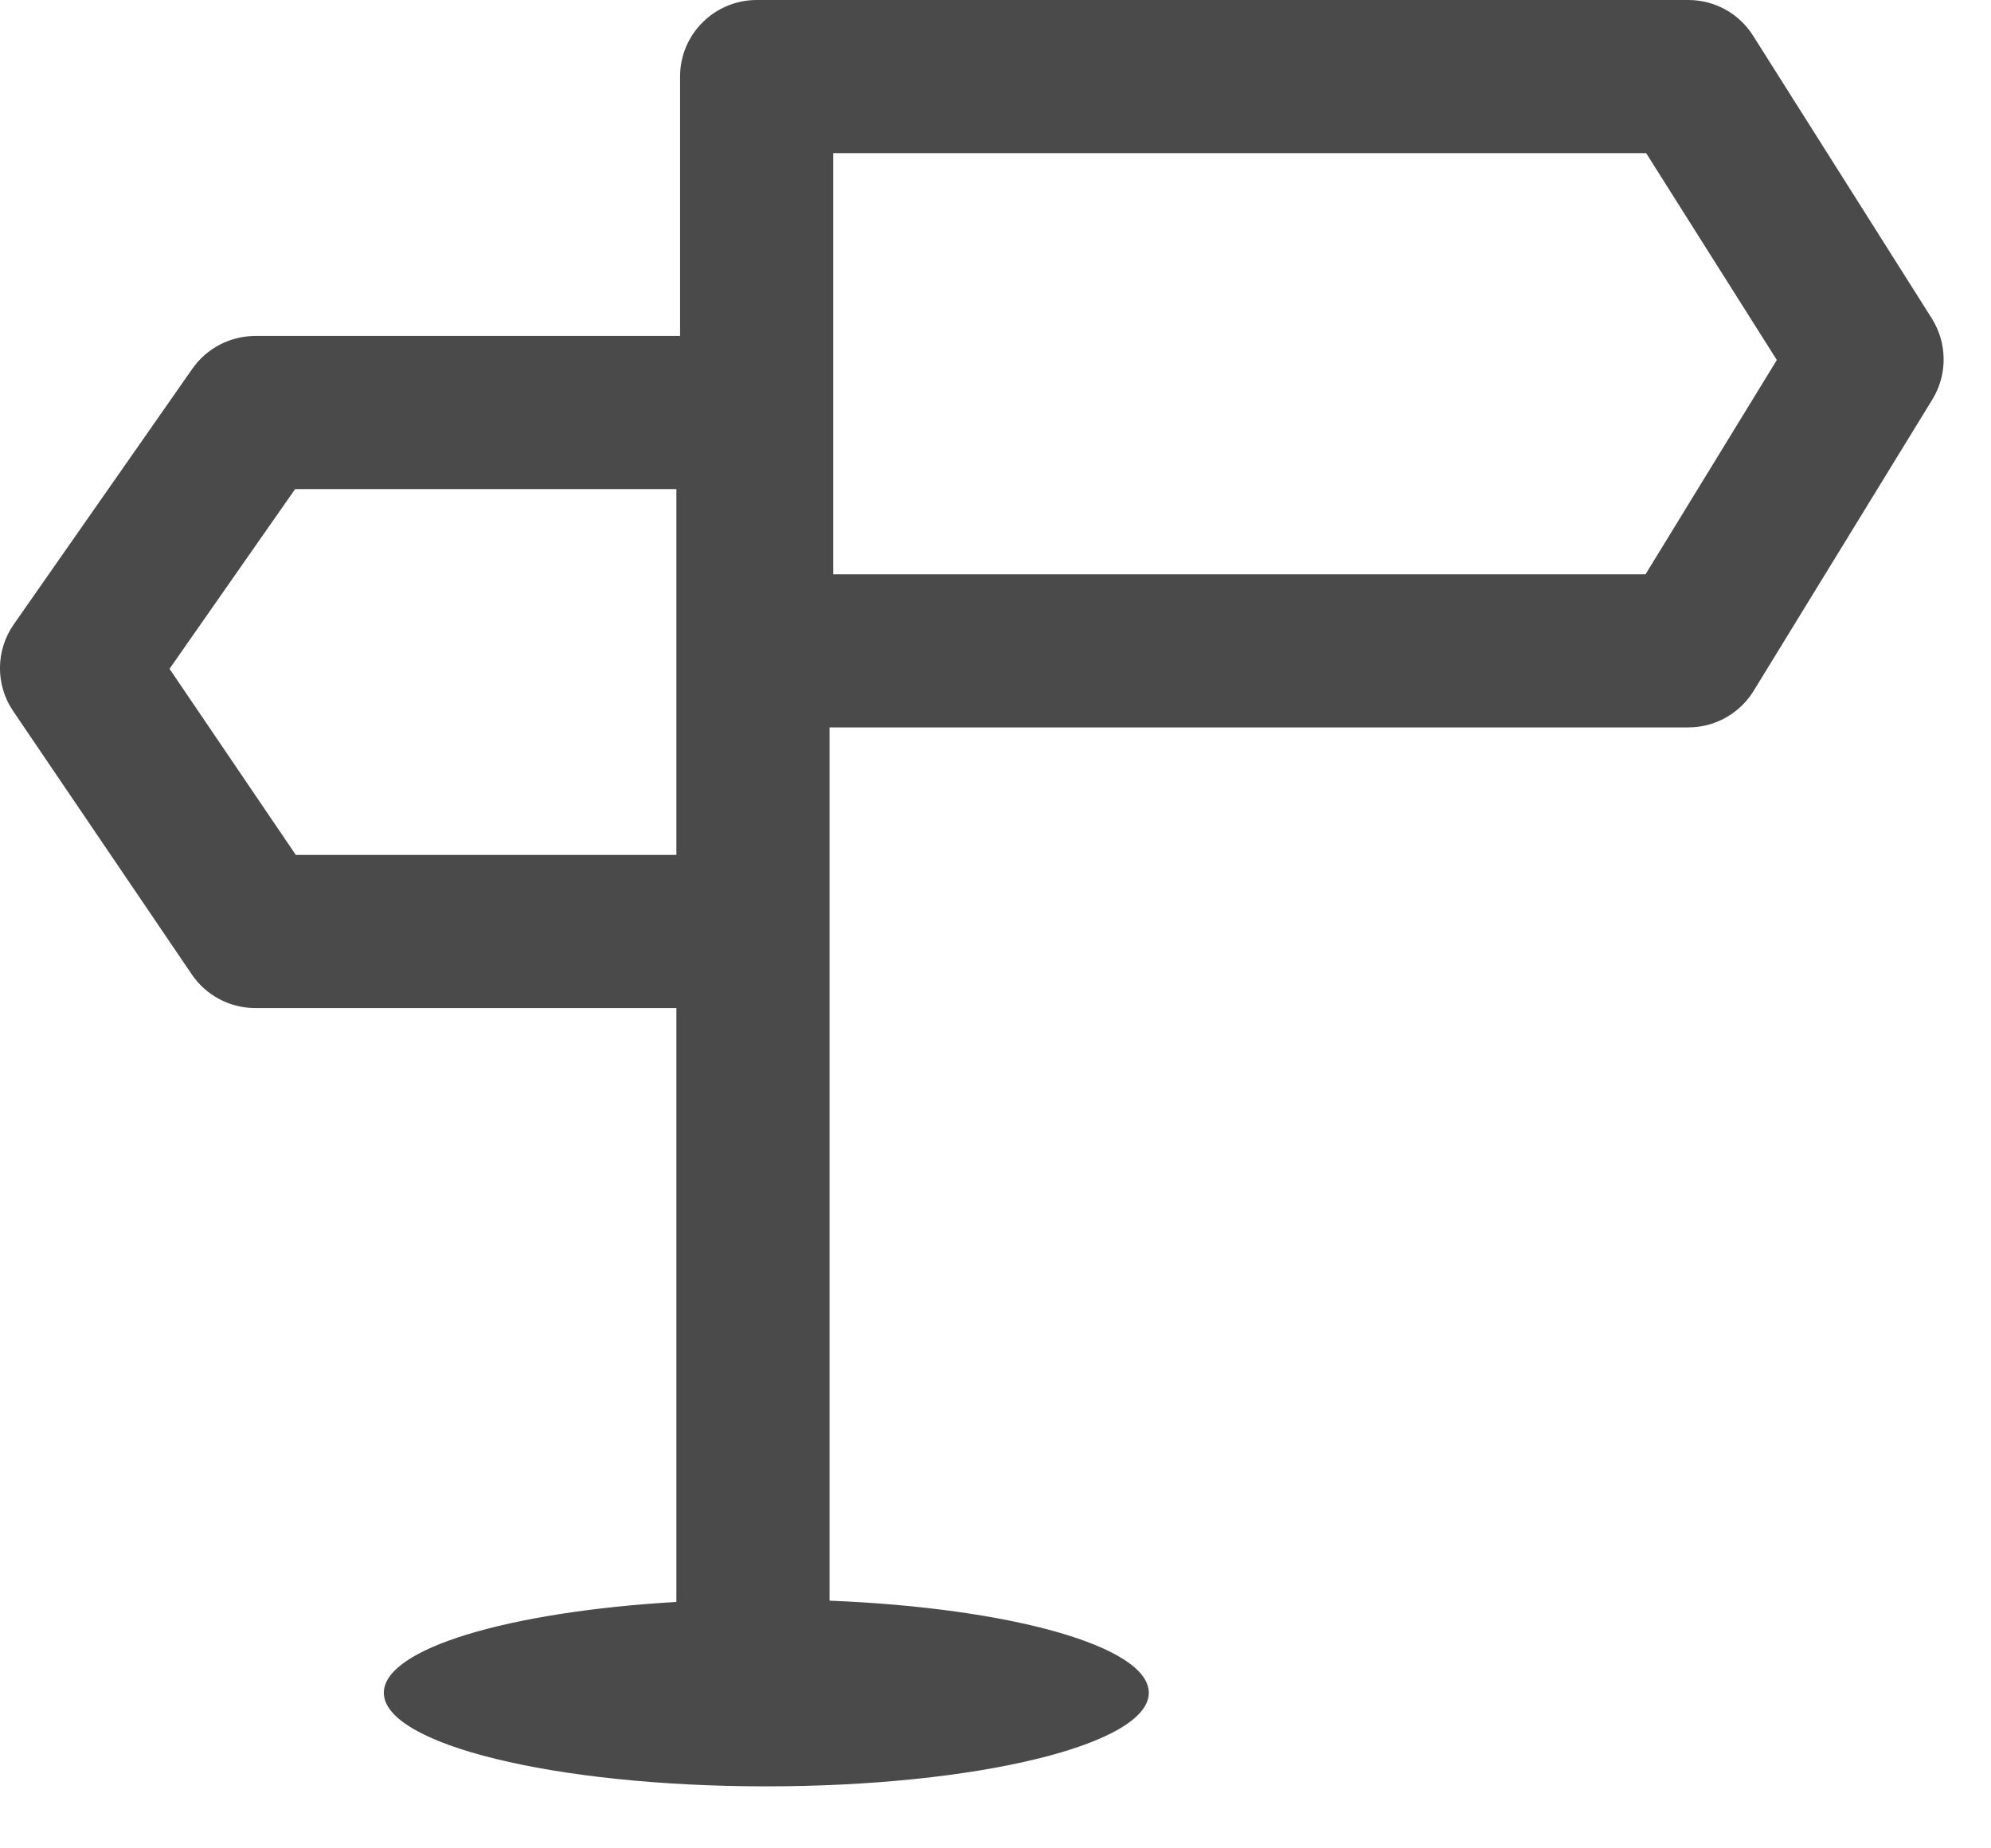 <?xml version="1.0" encoding="UTF-8" standalone="no"?>
<svg width="14px" height="13px" viewBox="0 0 14 13" version="1.1" xmlns="http://www.w3.org/2000/svg" xmlns:xlink="http://www.w3.org/1999/xlink">
    <!-- Generator: Sketch 39 (31667) - http://www.bohemiancoding.com/sketch -->
    <title>Shape</title>
    <desc>Created with Sketch.</desc>
    <defs></defs>
    <g id="Welcome" stroke="none" stroke-width="1" fill="none" fill-rule="evenodd">
        <path d="M13.584,2.24 L12.327,0.251 C12.229,0.095 12.057,3.22973971e-16 11.872,3.22973971e-16 L5.321,3.22973971e-16 C5.024,3.22973971e-16 4.782,0.241 4.782,0.538 L4.782,2.363 L1.795,2.363 C1.619,2.363 1.454,2.449 1.353,2.593 L0.097,4.391 C-0.031,4.574 -0.033,4.817 0.093,5.002 L1.349,6.854 C1.449,7.001 1.616,7.09 1.795,7.09 L4.756,7.09 L4.756,11.267 C3.576,11.336 2.699,11.595 2.699,11.906 C2.699,12.269 3.903,12.564 5.388,12.564 C6.873,12.564 8.078,12.269 8.078,11.906 C8.078,11.579 7.106,11.309 5.833,11.258 L5.833,5.116 L11.872,5.116 C12.06,5.116 12.233,5.018 12.331,4.859 L13.588,2.809 C13.695,2.634 13.693,2.414 13.584,2.24 L13.584,2.24 Z M2.08,6.013 L1.192,4.704 L2.075,3.44 L4.756,3.44 L4.756,6.013 L2.08,6.013 L2.08,6.013 L2.08,6.013 Z M11.571,4.039 L5.859,4.039 L5.859,1.077 L11.575,1.077 L12.494,2.532 L11.571,4.039 L11.571,4.039 Z" id="Shape" fill="#4A4A4A"></path>
    </g>
</svg>